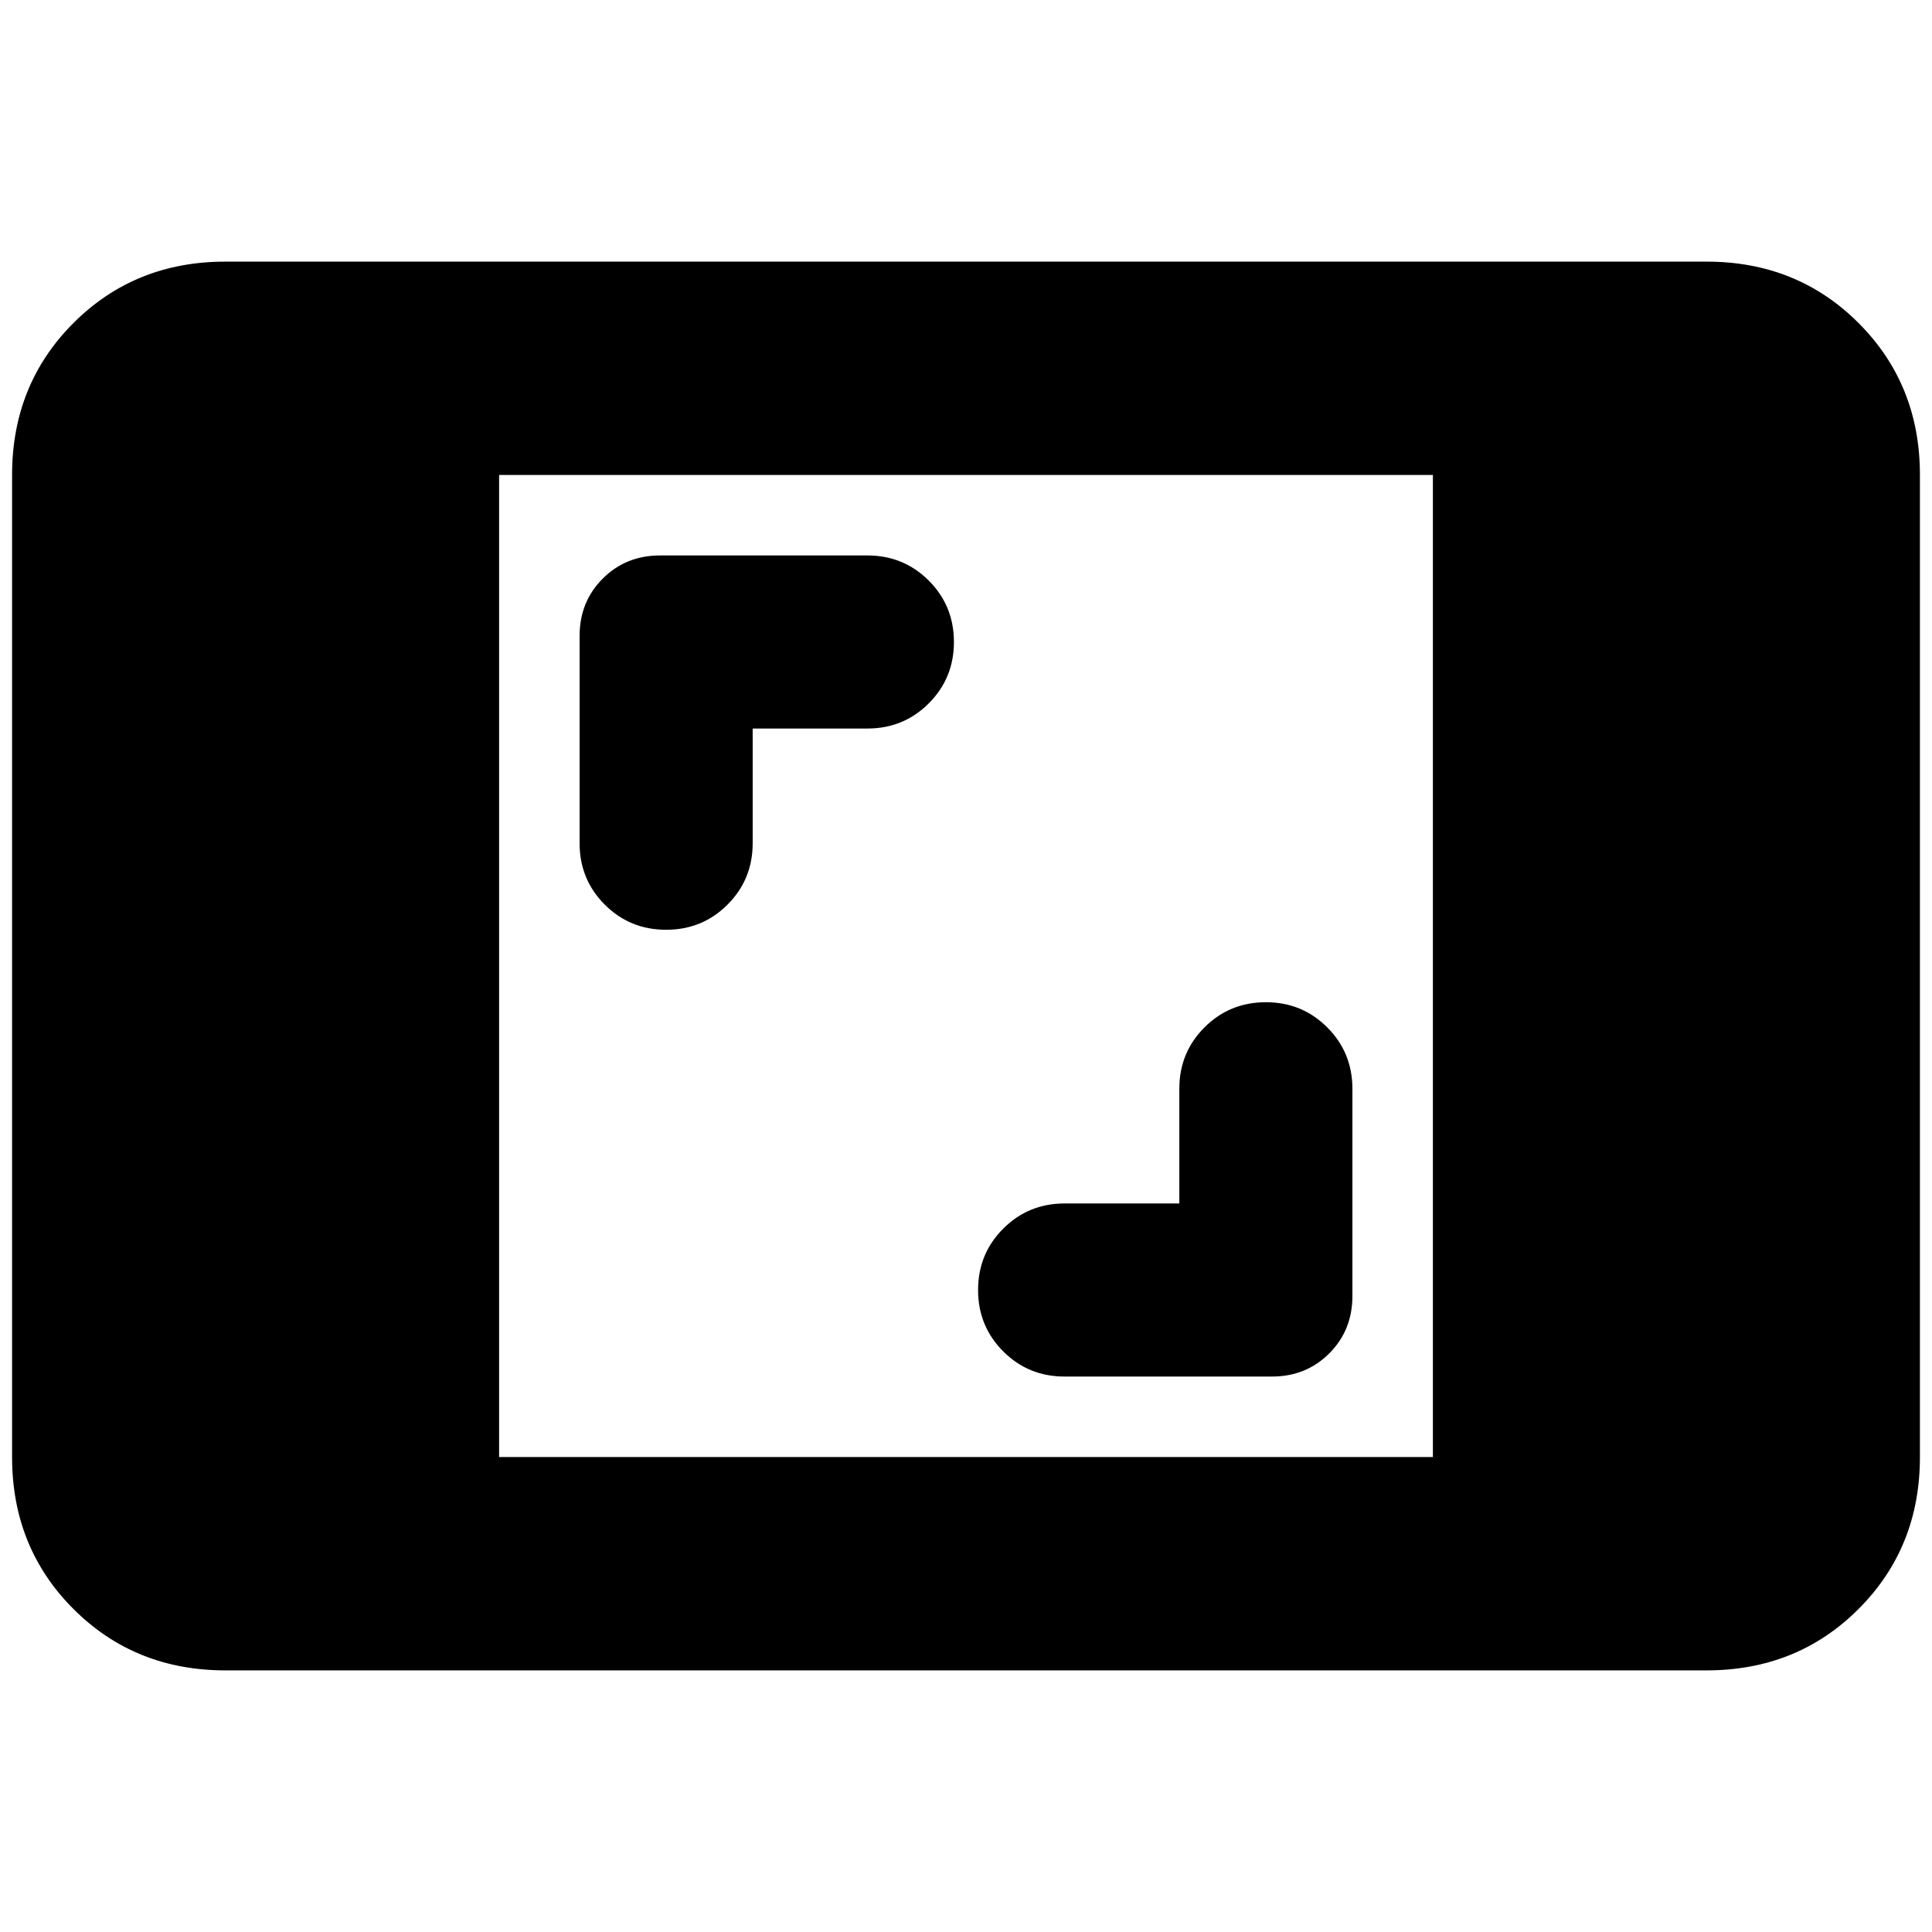 <svg xmlns="http://www.w3.org/2000/svg" height="24" viewBox="0 -960 960 960" width="24"><path d="M112-130q-45 0-75.5-30.5T6-236v-488q0-45 30.5-75.5T112-830h736q45 0 75.5 30.5T954-724v488q0 45-30.5 75.5T848-130H112Zm136-106h464v-488H248v488Zm338-126h-57q-18 0-30.5 12.5T486-319q0 18 12.5 30.5T529-276h103q17 0 28.5-11.5T672-316v-103q0-18-12.5-30.5T629-462q-18 0-30.5 12.5T586-419v57ZM374-598h57q18 0 30.5-12.5T474-641q0-18-12.5-30.5T431-684H328q-17 0-28.5 11.5T288-644v103q0 18 12.5 30.5T331-498q18 0 30.5-12.5T374-541v-57Z"/></svg>